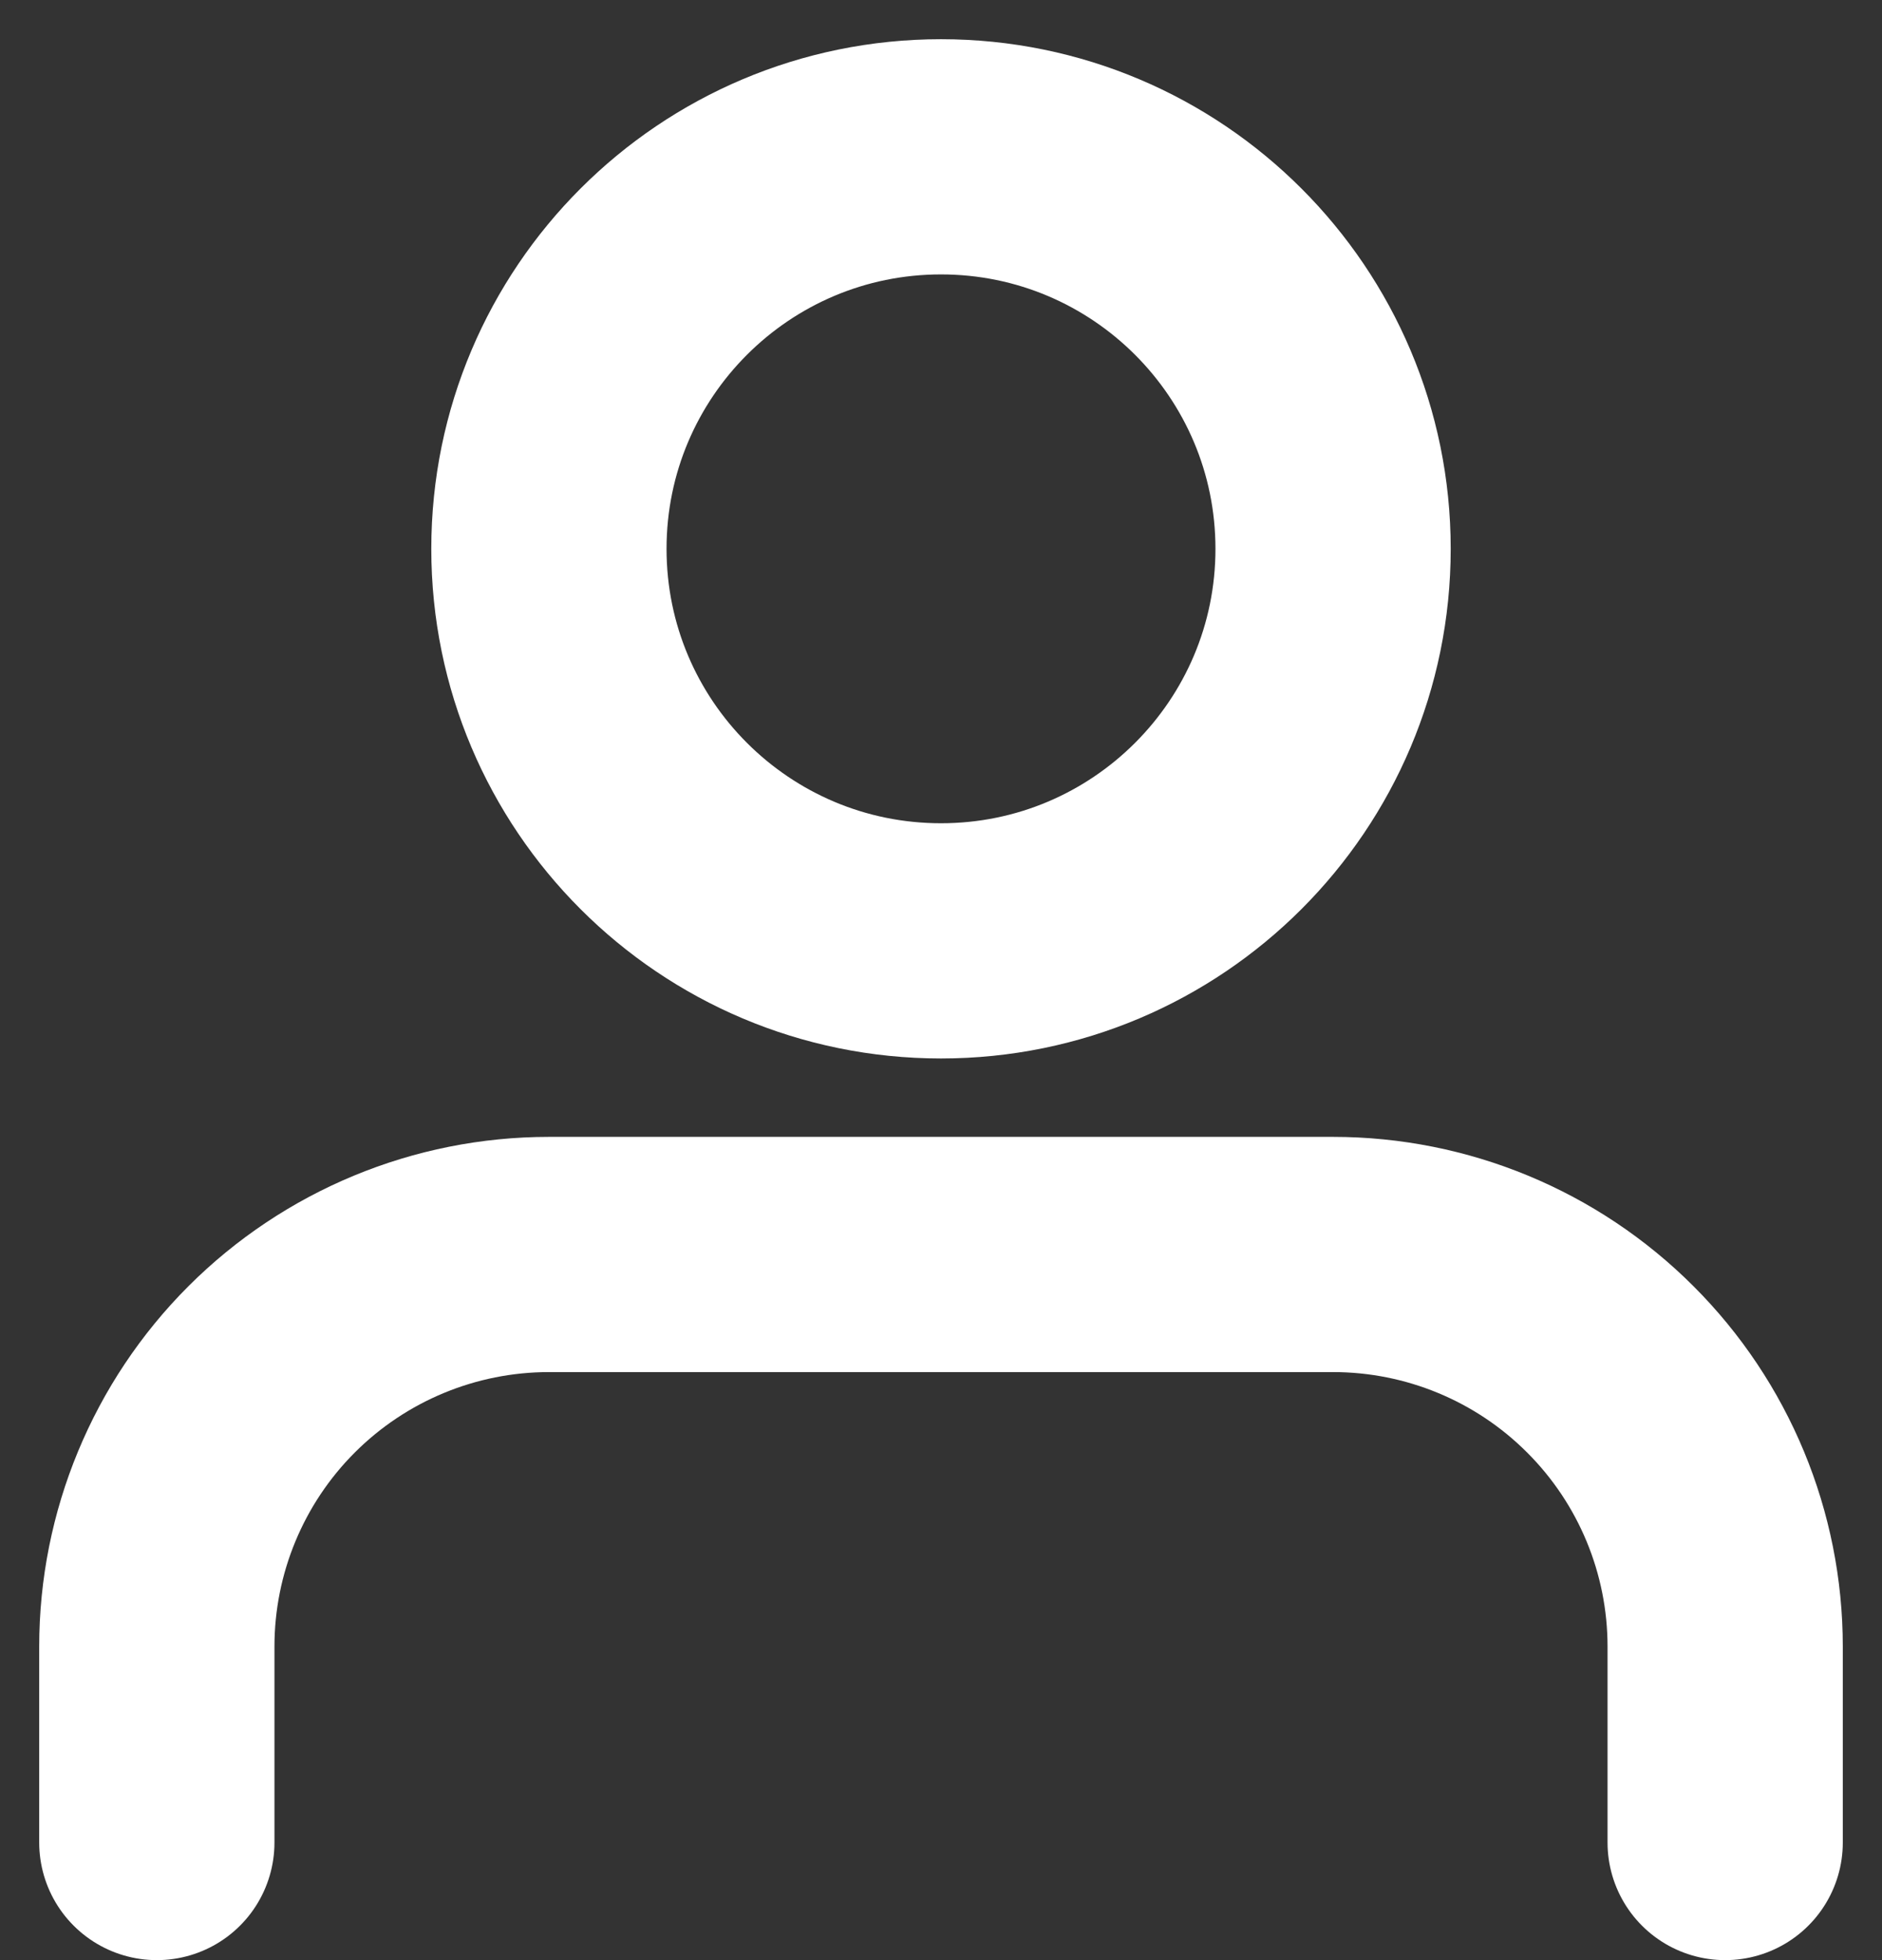 <svg width="24" height="25" viewBox="0 0 24 25" fill="none" xmlns="http://www.w3.org/2000/svg">
<rect x="0" y="0" width="24" height="25" fill="#333333" stroke="none"/>
<path d="M12 12C14.761 12 17 9.761 17 7C17 4.239 14.761 2 12 2C9.239 2 7 4.239 7 7C7 9.761 9.239 12 12 12Z" stroke="white" stroke-width="3" stroke-linecap="round" stroke-linejoin="round"/>
<path d="M22 23.5V21C22 19.674 21.473 18.402 20.535 17.465C19.598 16.527 18.326 16 17 16H7C5.674 16 4.402 16.527 3.464 17.465C2.527 18.402 2 19.674 2 21V23.5" stroke="white" stroke-width="3" stroke-linecap="round" stroke-linejoin="round"/>
</svg>
